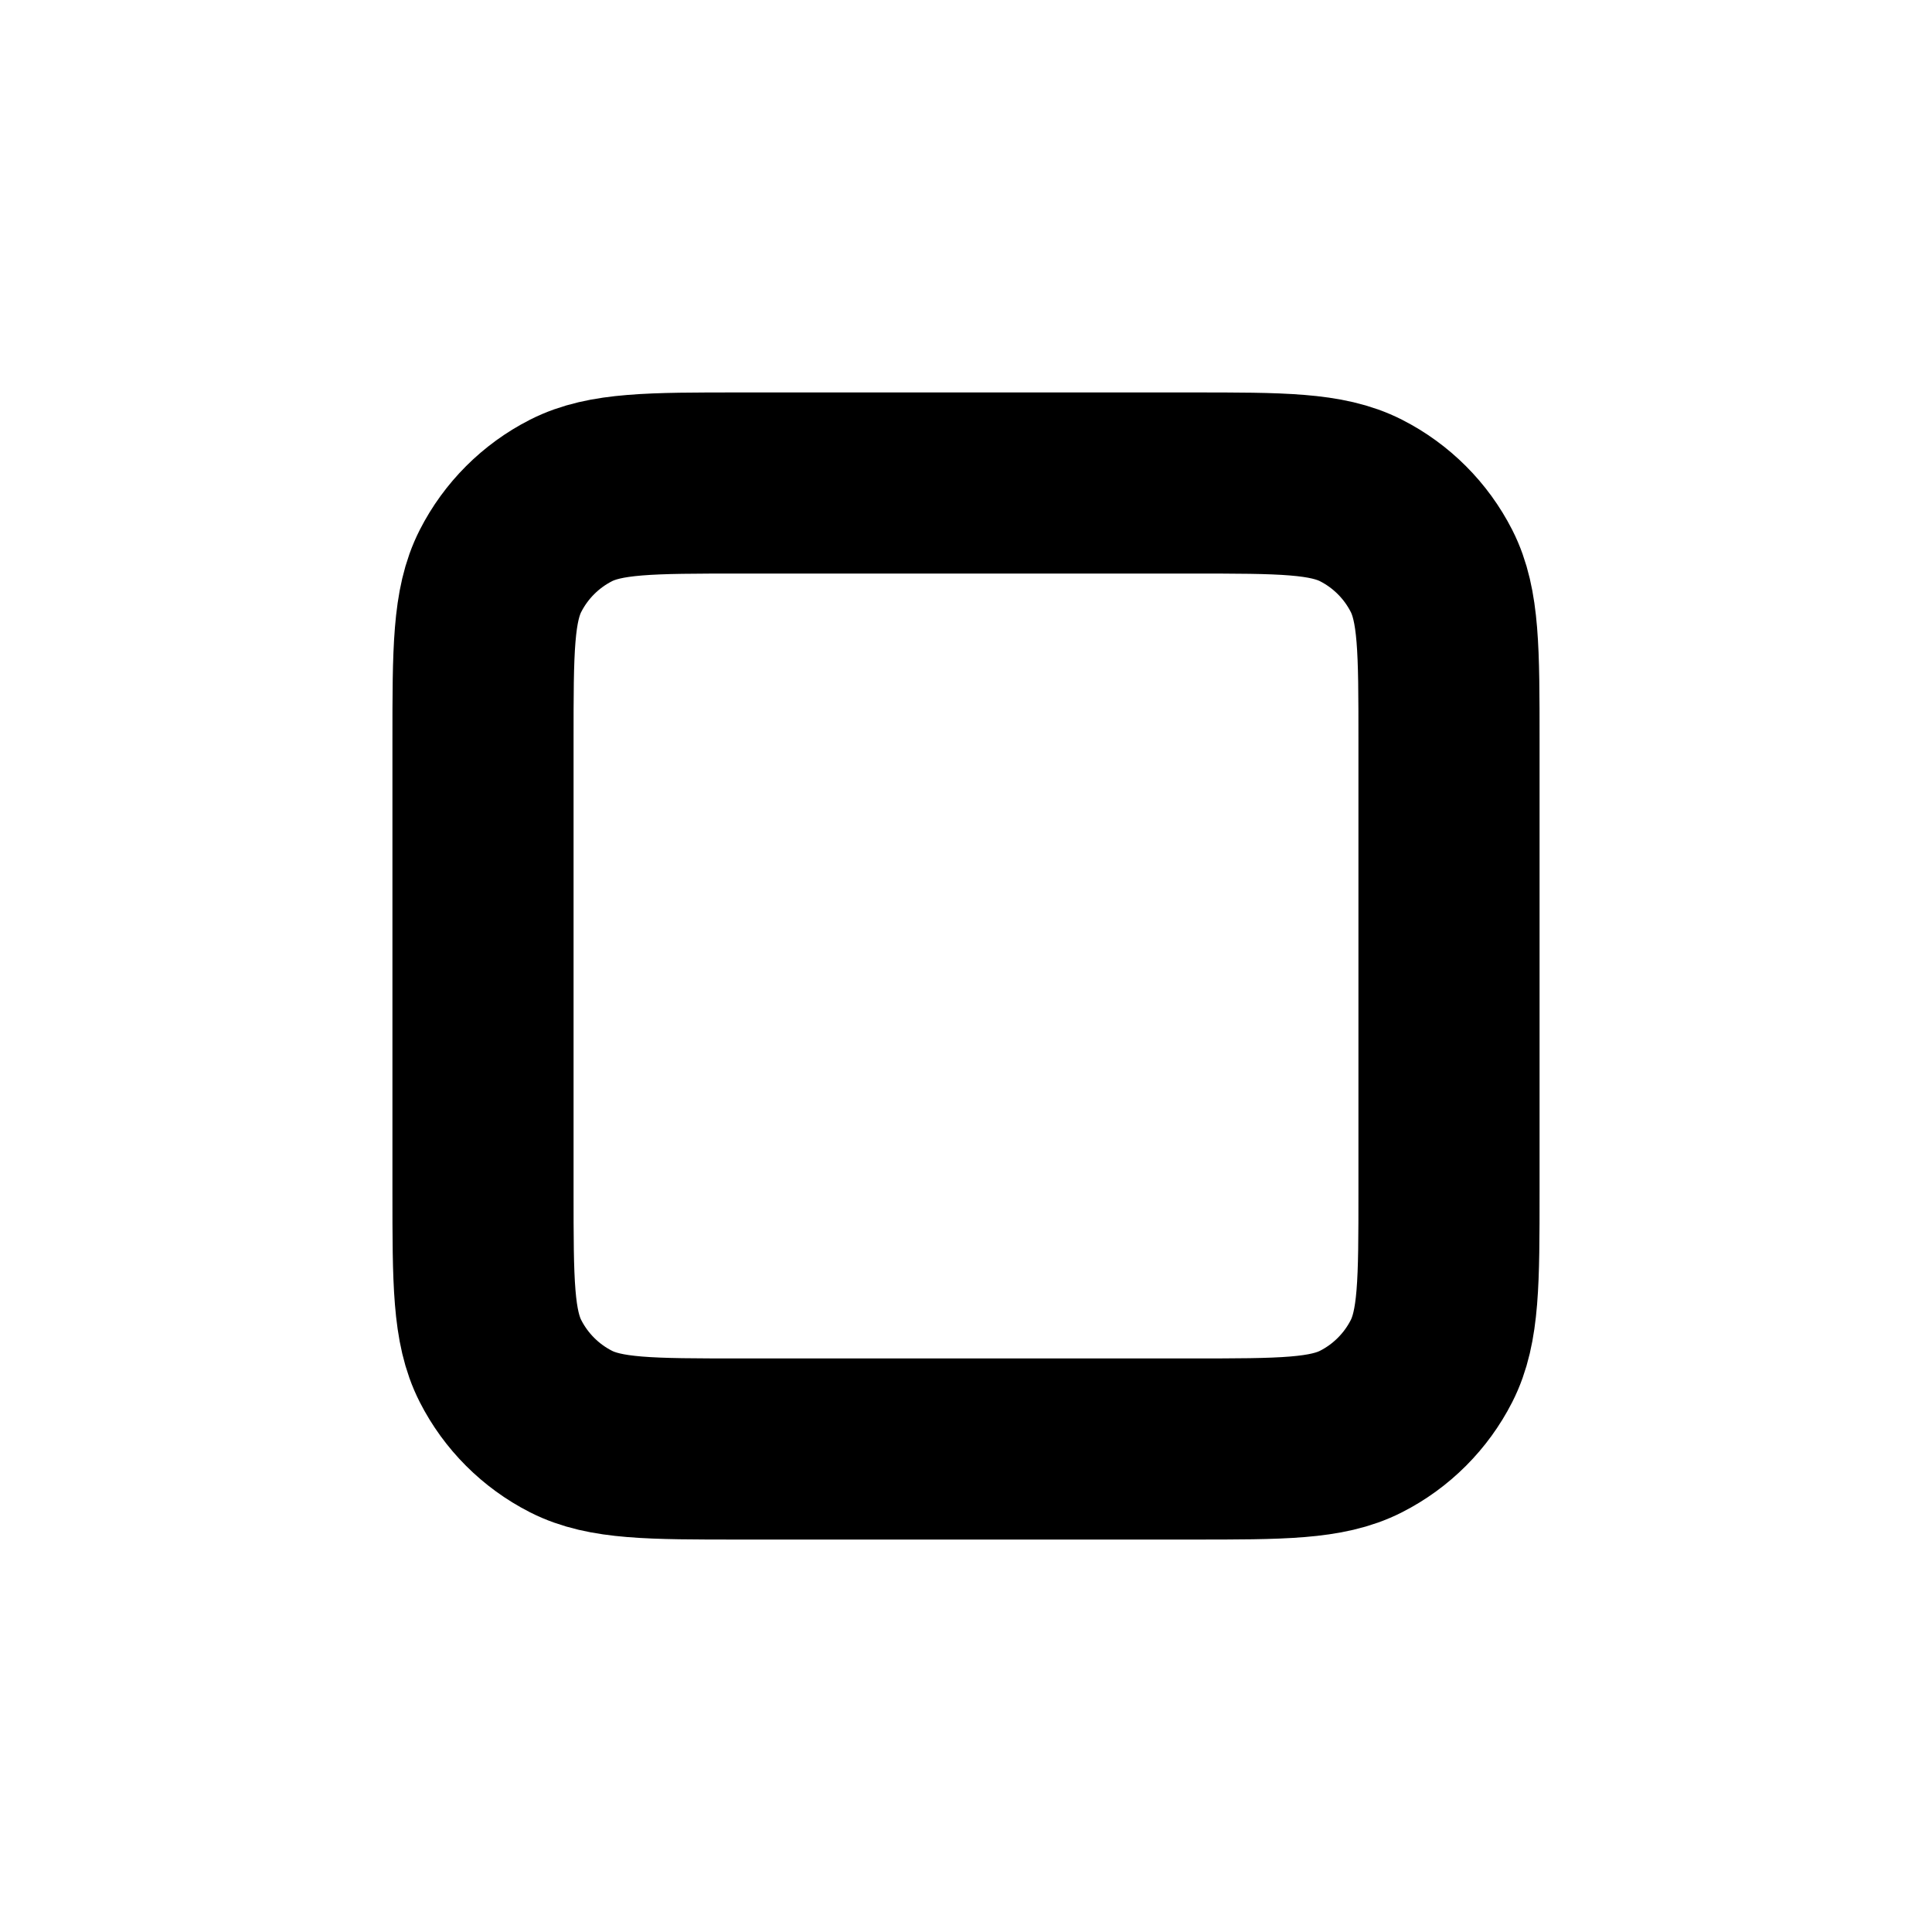 <svg xmlns="http://www.w3.org/2000/svg" width="16" height="16" viewBox="0 0 16 16" fill="none">
    <path d="M4 6.133V9.867C4 10.614 4 10.987 4.145 11.272C4.273 11.523 4.477 11.727 4.728 11.855C5.013 12 5.386 12 6.131 12H9.869C10.614 12 10.987 12 11.272 11.855C11.523 11.727 11.727 11.523 11.855 11.272C12 10.987 12 10.614 12 9.869V6.131C12 5.386 12 5.013 11.855 4.728C11.727 4.477 11.523 4.273 11.272 4.145C10.986 4 10.614 4 9.867 4H6.133C5.387 4 5.013 4 4.728 4.145C4.477 4.273 4.273 4.477 4.145 4.728C4 5.013 4 5.387 4 6.133Z" stroke="black" stroke-width="1.5" stroke-linecap="round" stroke-linejoin="round"/>
</svg>